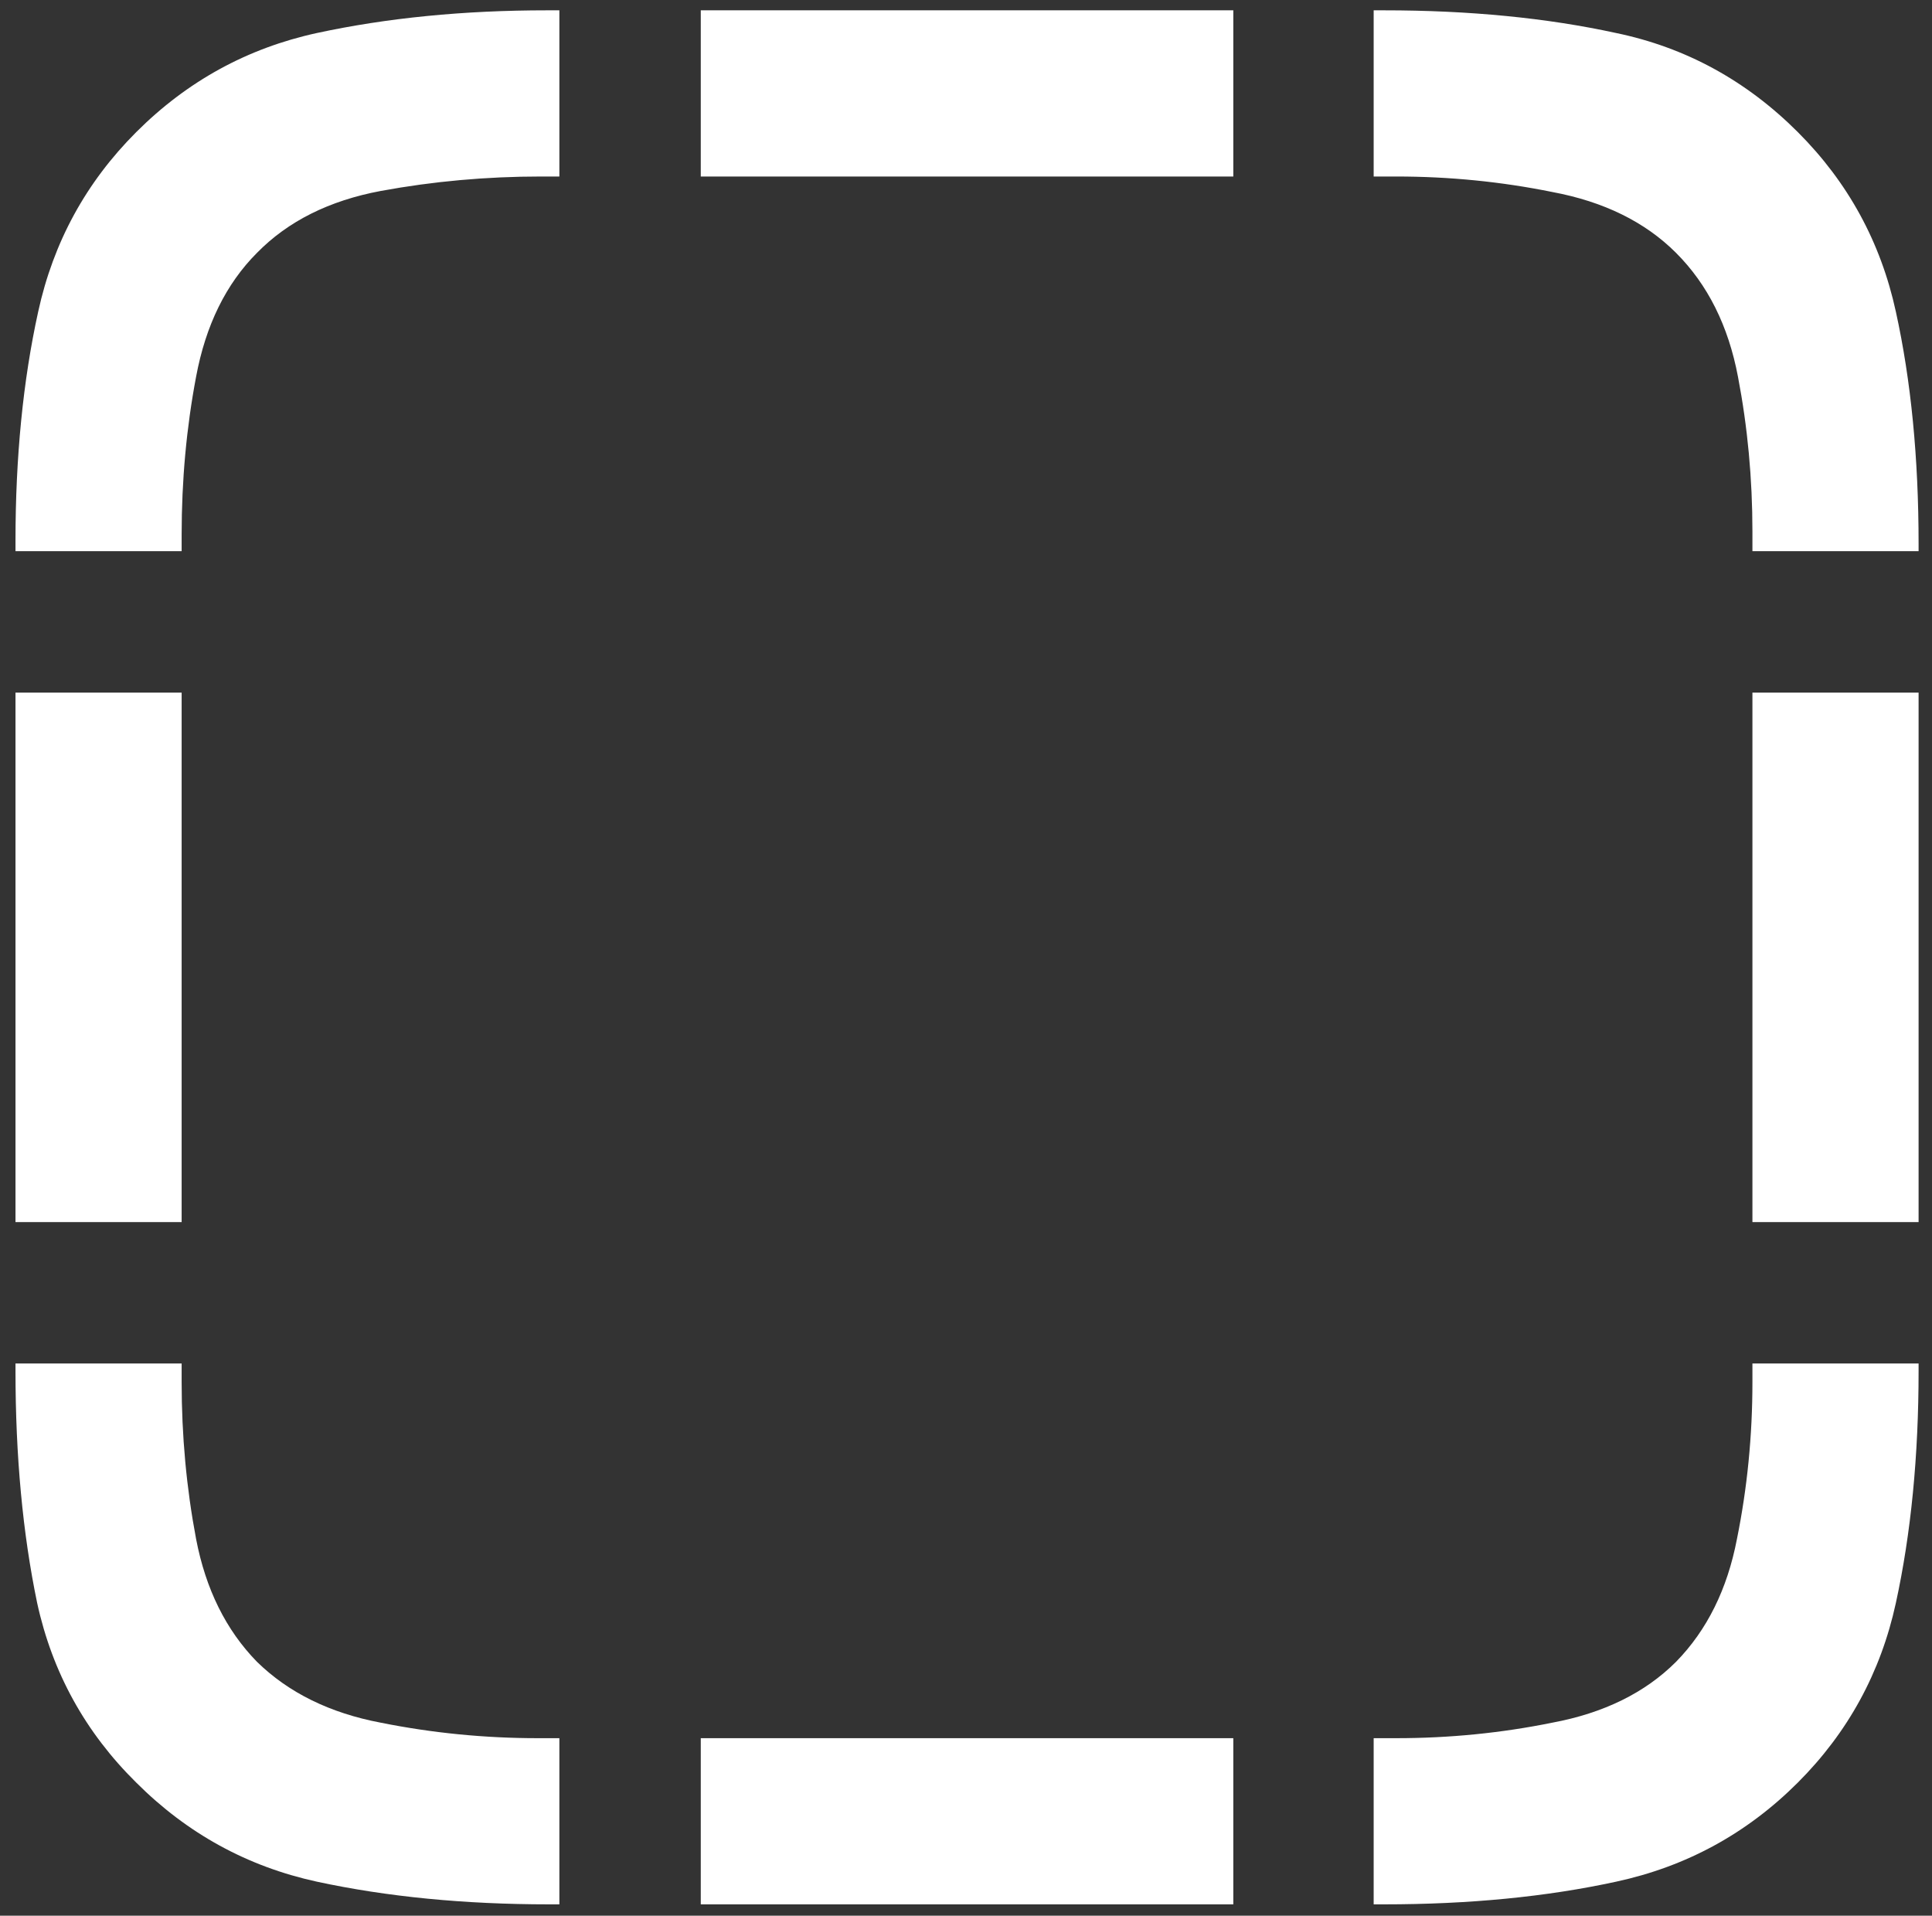 <svg width="117" height="116" viewBox="0 0 117 116" fill="none" xmlns="http://www.w3.org/2000/svg">
<rect x="0" y="0" width="117" height="116" fill="#333333" stroke="none"/>
<path d="M8.25 8C5.208 11.042 3.229 14.667 2.312 18.875C1.396 23.042 0.938 27.667 0.938 32.75V33.375H11V32.375C11 29.083 11.292 25.896 11.875 22.812C12.458 19.688 13.688 17.188 15.562 15.312C17.438 13.396 19.938 12.146 23.062 11.562C26.229 10.979 29.458 10.688 32.75 10.688H33.875V0.625H33.125C28.083 0.625 23.438 1.083 19.188 2C14.979 2.917 11.333 4.917 8.25 8ZM42.438 10.688H74.688V0.625H42.438V10.688ZM108.875 8C105.75 4.875 102.083 2.875 97.875 2C93.667 1.083 88.979 0.625 83.812 0.625H83.188V10.688H84.562C87.771 10.688 90.917 11 94 11.625C97.125 12.208 99.625 13.438 101.5 15.312C103.417 17.229 104.667 19.729 105.25 22.812C105.833 25.854 106.125 28.979 106.125 32.188V33.375H116.188V32.938C116.188 27.729 115.729 23.042 114.812 18.875C113.896 14.667 111.917 11.042 108.875 8ZM106.125 74H116.188V41.938H106.125V74ZM108.875 107.938C111.917 104.896 113.896 101.271 114.812 97.062C115.729 92.854 116.188 88.167 116.188 83V82.562H106.125V83.688C106.125 86.938 105.812 90.104 105.188 93.188C104.604 96.229 103.375 98.708 101.5 100.625C99.625 102.5 97.125 103.729 94 104.312C90.917 104.938 87.771 105.25 84.562 105.25H83.188V115.312H83.812C88.979 115.312 93.667 114.854 97.875 113.938C102.125 113.021 105.792 111.021 108.875 107.938ZM42.438 115.312H74.688V105.25H42.438V115.312ZM8.25 107.938C11.333 111.021 14.979 113.021 19.188 113.938C23.438 114.854 28.125 115.312 33.25 115.312H33.875V105.25H32.562C29.354 105.25 26.188 104.938 23.062 104.312C19.979 103.729 17.479 102.5 15.562 100.625C13.688 98.708 12.458 96.229 11.875 93.188C11.292 90.104 11 86.938 11 83.688V82.562H0.938V83C0.938 88.167 1.375 92.854 2.25 97.062C3.167 101.271 5.167 104.896 8.25 107.938ZM0.938 74H11V41.938H0.938V74Z" fill="white"/>
</svg>

